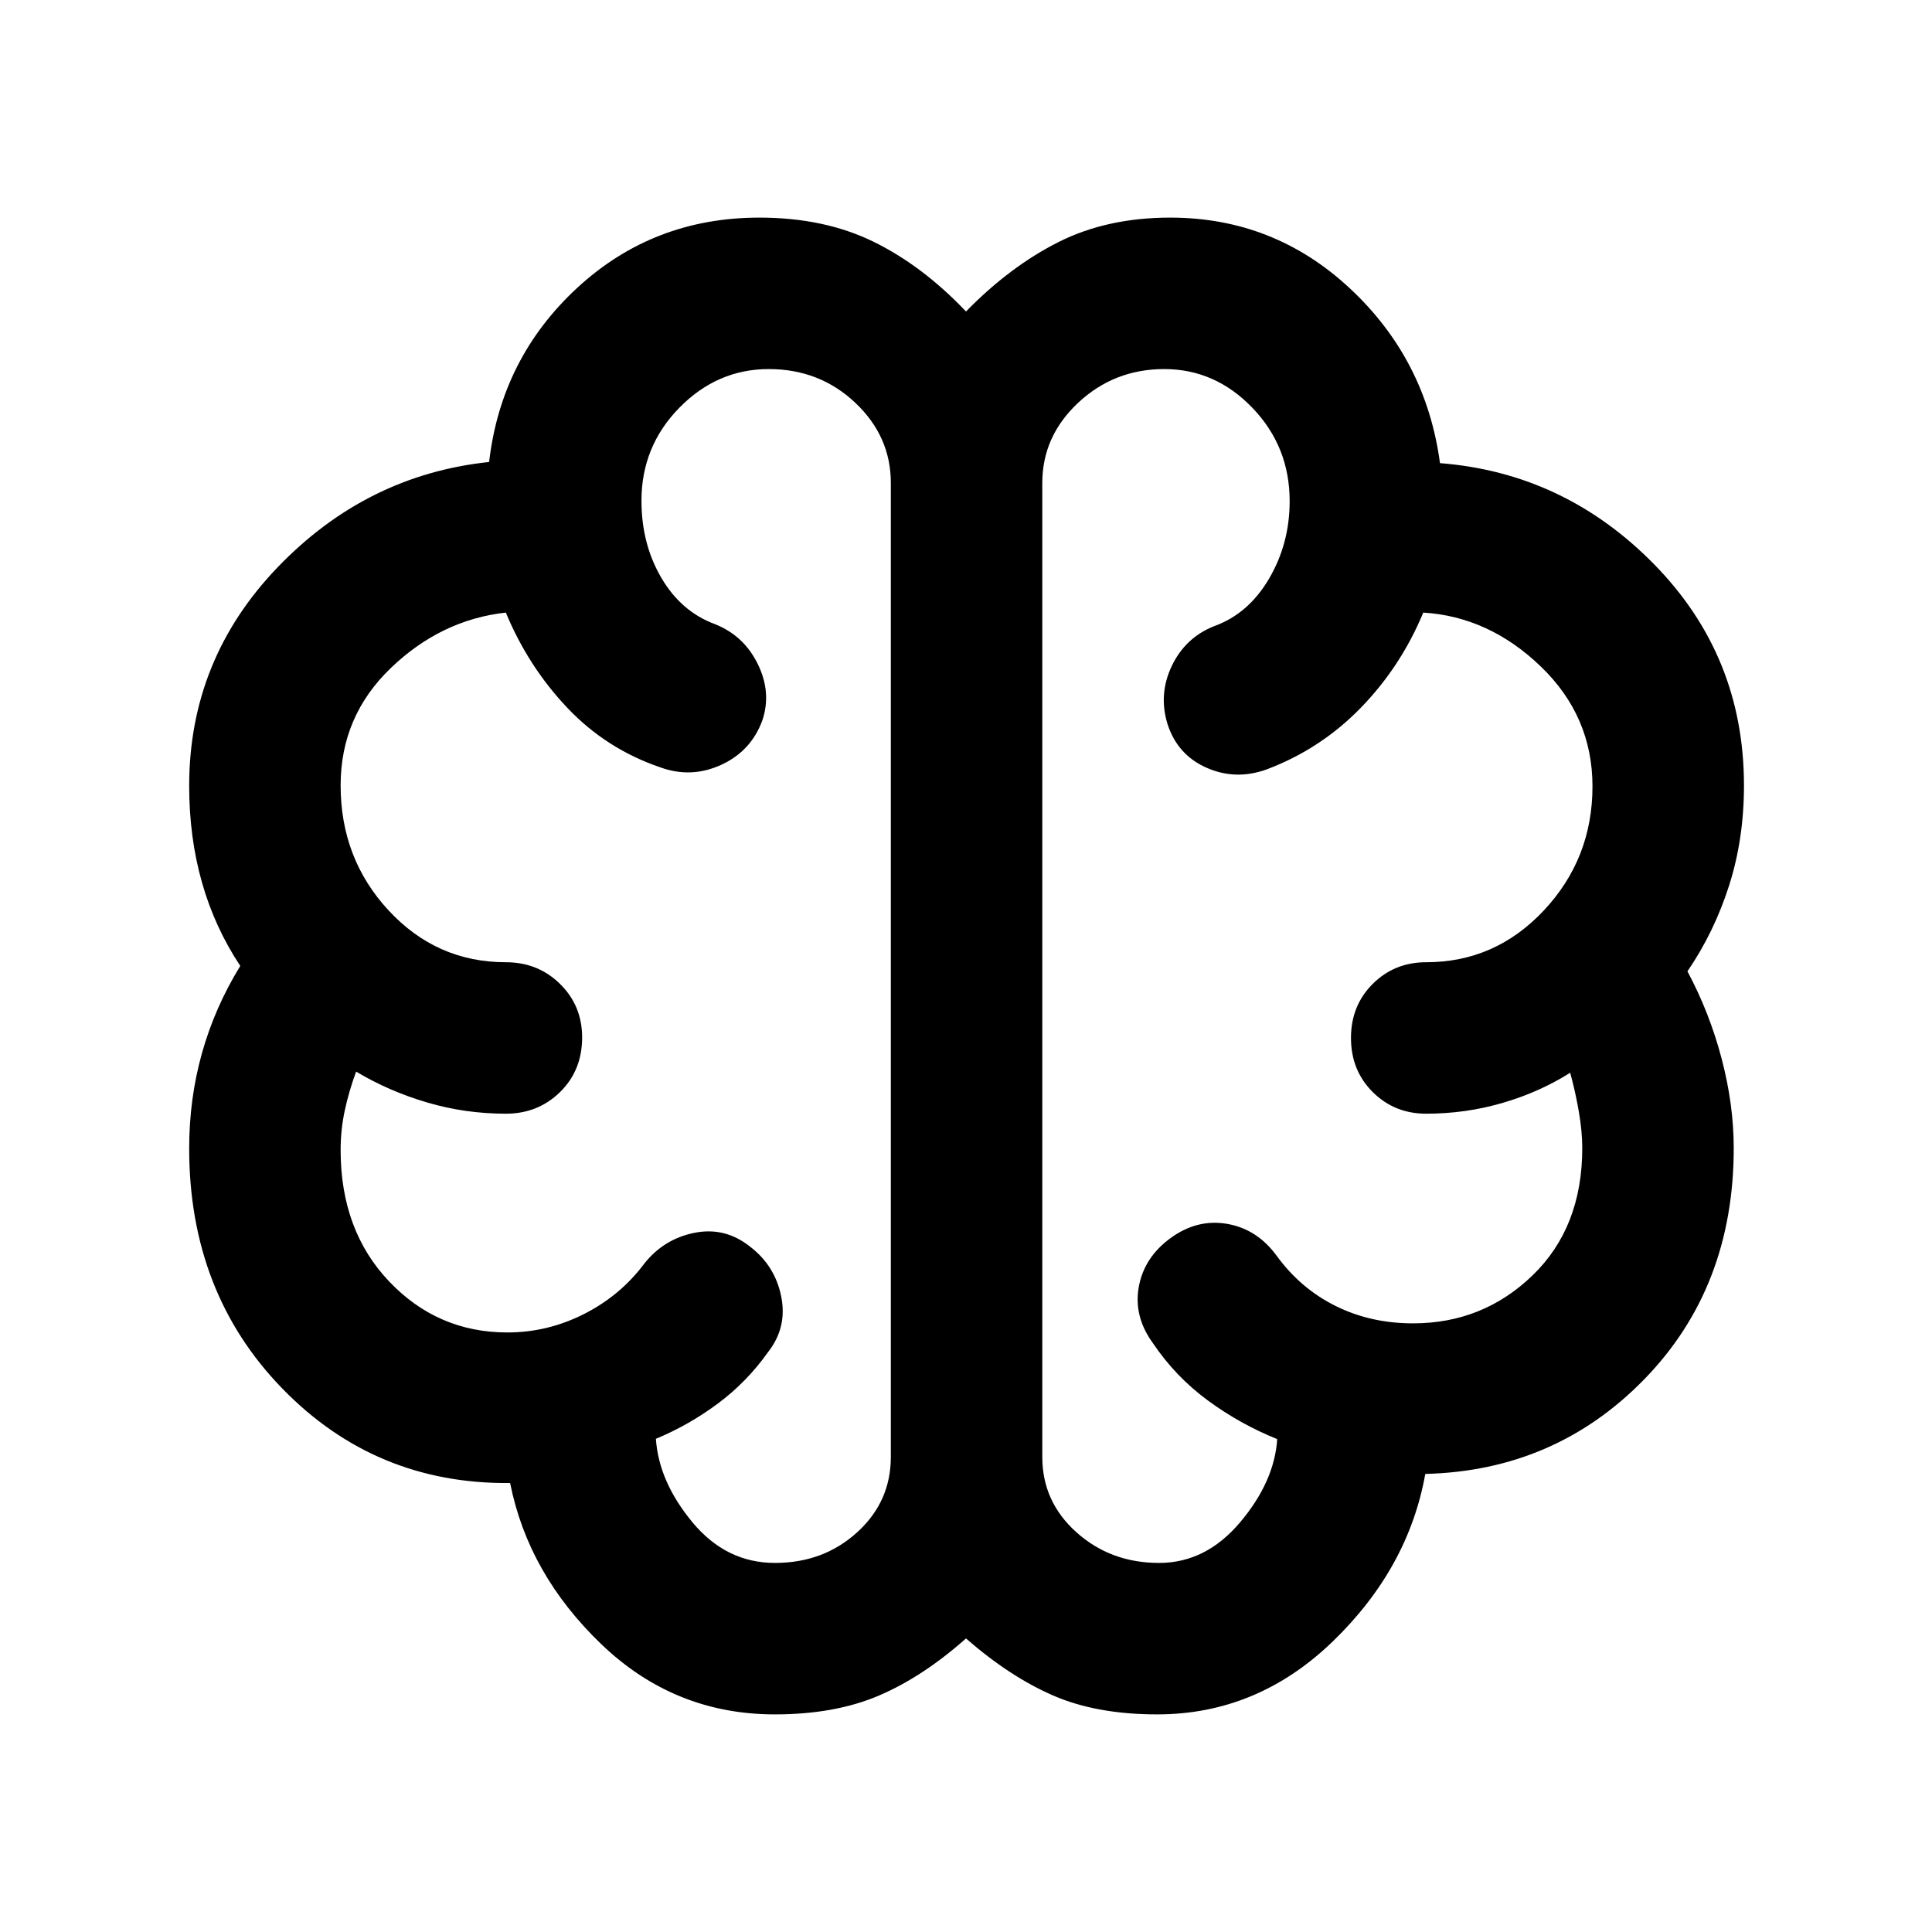 <svg xmlns="http://www.w3.org/2000/svg" height="48" viewBox="0 -960 960 960" width="48"><path d="M385-108.13q-49.87 0-86.22-34.89t-45.3-80.07q-66.92.66-113.2-46.95T94-389.36q0-24.65 6.35-47.32 6.34-22.67 19.04-43.36-12.7-19.13-19.04-41.5Q94-543.91 94-569.51q0-62.91 44.04-108.7 44.05-45.79 105-52.23 5.96-51.56 43.75-86.5 37.79-34.93 90.55-34.93 32.13 0 56.55 11.91 24.41 11.92 46.11 34.74 21.7-22.24 45.86-34.45 24.17-12.2 55.62-12.2 51.57 0 89.33 35.22 37.76 35.21 44.71 86.78 61.9 4.85 106.47 50.33 44.58 45.49 44.58 109.87 0 26.59-7.42 49.77-7.41 23.17-20.67 42.55 11 20.57 17 43.42 6 22.84 6 44.42 0 69.15-44.31 114.72-44.3 45.57-108.95 47.18-8.39 46.87-45.92 83.18-37.53 36.3-87.3 36.3-30.2 0-51.82-9.43Q501.57-127 480-145.87q-21.57 19.14-43.38 28.44-21.82 9.3-51.62 9.3ZM517.91-720v483.96q0 22.23 16.98 37.44 16.98 15.21 41.06 15.21 23.22 0 40.25-20.18 17.02-20.17 18.45-41.34-18.48-7.44-34.52-19.24-16.04-11.81-27.22-28.41-9.69-13.27-7.06-27.96 2.64-14.7 15.83-24.31 13.19-9.6 28.08-7.04 14.89 2.57 24.59 15.83 11.87 16.3 29.27 24.95 17.4 8.66 38.51 8.66 34.74 0 59.41-23.86 24.68-23.86 24.68-63.23 0-8.29-1.72-18.22-1.72-9.92-4.28-19.22-15.18 9.61-33.55 14.98-18.38 5.37-38.02 5.37-15.75 0-26.55-10.76t-10.8-26.87q0-16.11 10.8-26.87 10.8-10.76 26.55-10.76 34.37 0 58.51-25.77 24.14-25.76 24.14-61.63 0-34.86-25.73-59.6-25.74-24.74-58.35-26.74-11.13 26.83-31.05 47.31-19.91 20.47-46.73 30.6-15.4 5.57-29.87-.8-14.47-6.36-19.44-21.72-4.56-14.82 2.13-28.87 6.7-14.04 20.96-19.74 17.05-6.11 27.33-23.57 10.28-17.46 10.28-38.6 0-27.1-18.51-46.35-18.51-19.26-43.8-19.26-24.87 0-42.74 16.7T517.91-720Zm-75.26 483.96V-720q0-23.21-17.71-39.91-17.72-16.7-42.96-16.7-25.55 0-44.4 19.2-18.84 19.2-18.84 46.22 0 21.49 9.89 38.34 9.9 16.85 26.72 23.02 14.26 5.7 21.17 19.74 6.91 14.05 2.35 27.87-5.57 15.39-20.46 22.24-14.89 6.85-30.28 1.28-26.83-9.13-46.24-29.6-19.41-20.48-30.54-47.31-32.18 3.57-57.13 27.52-24.96 23.96-24.96 58.34 0 36.44 23.86 62.16t58.23 25.72q15.99 0 26.95 10.8 10.96 10.79 10.96 26.55 0 16.39-10.96 27.15-10.96 10.76-26.95 10.76-20.23 0-39.16-5.59-18.93-5.58-35.23-15.32-3.57 9.69-5.63 19.26-2.07 9.56-2.07 19.7 0 39.96 24.11 65.31 24.11 25.34 58.75 25.34 19.97 0 38.05-9.15 18.09-9.16 29.96-25.03 9.69-12.26 24.88-15.32 15.18-3.07 27.65 6.82 12.47 9.5 15.54 24.89 3.06 15.4-6.64 27.66-10.6 14.91-25.02 25.58-14.41 10.68-30.63 17.39 1.44 21.33 18.18 41.5 16.74 20.18 40.98 20.18 24.1 0 40.84-15.21 16.74-15.21 16.74-37.44Zm37.35-240Z"/></svg>